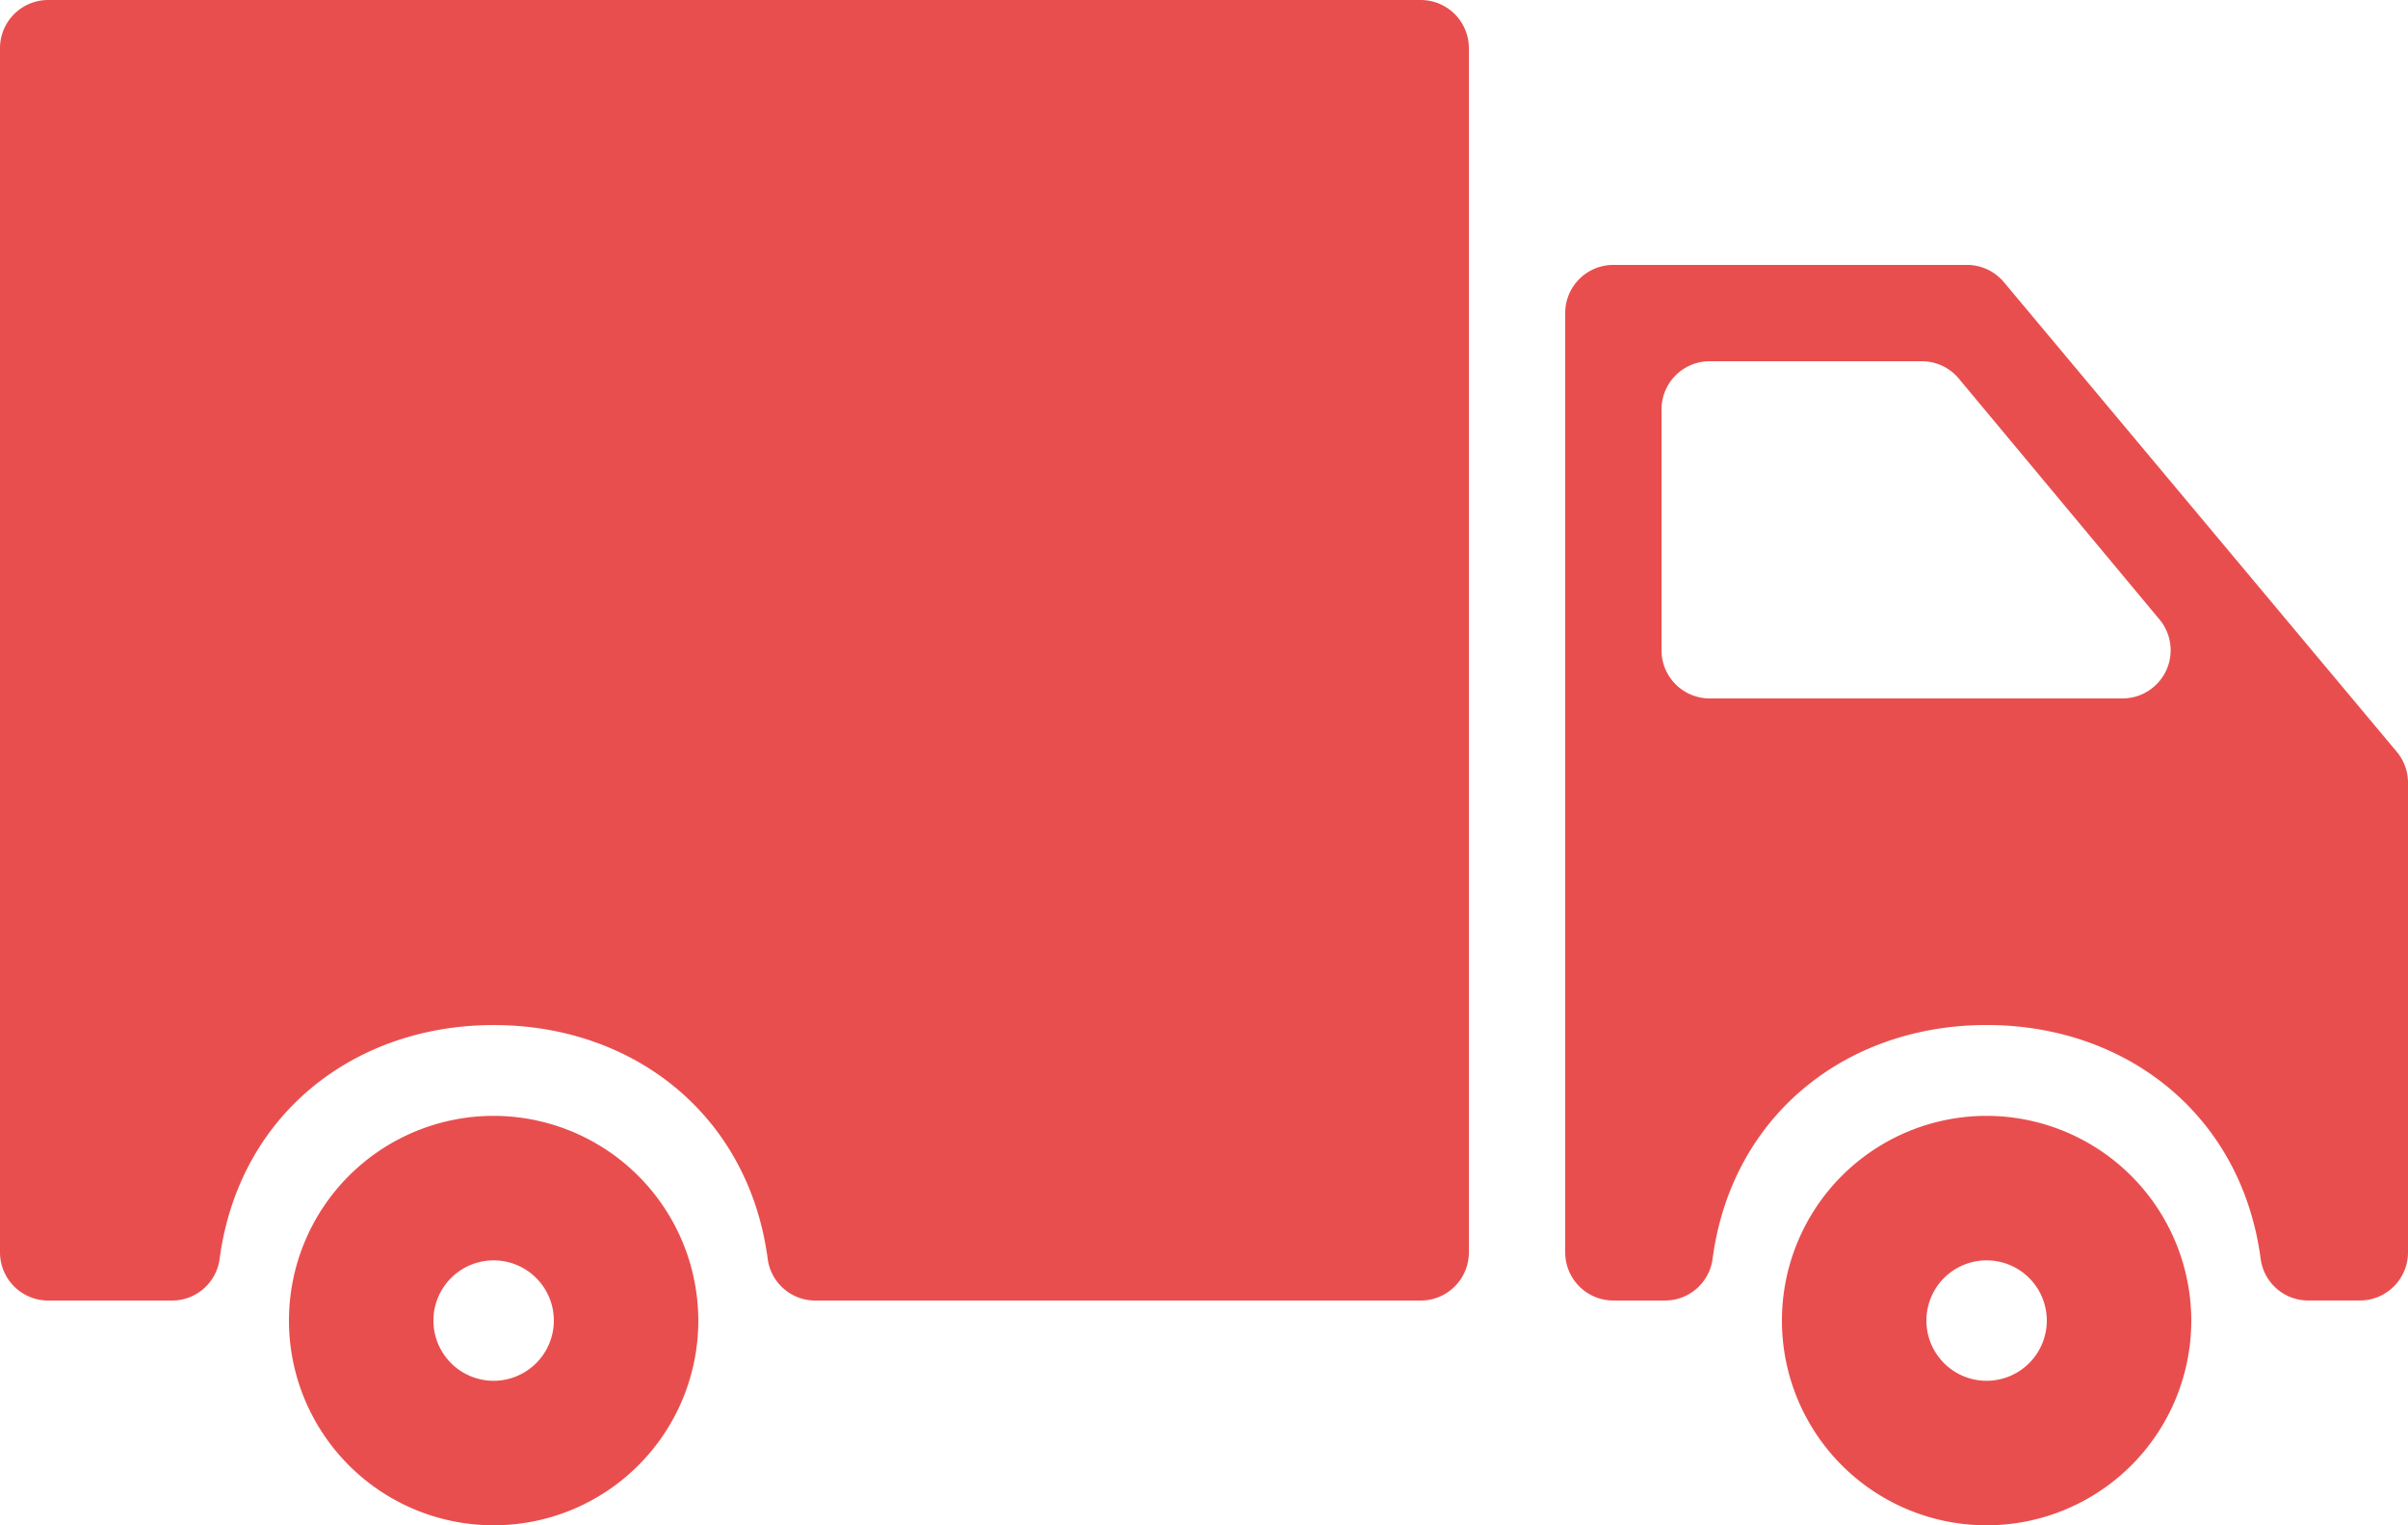 <svg xmlns="http://www.w3.org/2000/svg" width="611.999" height="387.592" viewBox="0 0 611.999 387.592">
  <g id="cargo-truck" transform="translate(0 -112.204)">
    <g id="Group_831" data-name="Group 831">
      <path id="Path_482" data-name="Path 482" d="M504.9,395.756a52.02,52.02,0,1,0,52.02,52.02A52.083,52.083,0,0,0,504.9,395.756Zm0,67.32a15.3,15.3,0,1,1,15.3-15.3A15.314,15.314,0,0,1,504.9,463.076Z" fill="#e94e4e"/>
      <path id="Path_483" data-name="Path 483" d="M499.918,179.518H410.04a12.241,12.241,0,0,0-12.24,12.24v238.68a12.241,12.241,0,0,0,12.24,12.24h12.981A12.2,12.2,0,0,0,435.23,432.3c4.8-36.806,34.162-59.633,69.676-59.633S569.778,395.5,574.582,432.3a12.194,12.194,0,0,0,12.209,10.373h12.968A12.245,12.245,0,0,0,612,430.438V311.1a12.218,12.218,0,0,0-2.852-7.852L509.3,183.906A12.245,12.245,0,0,0,499.918,179.518Zm-77.638,97.92v-61.2A12.241,12.241,0,0,1,434.52,204h53.917a12.242,12.242,0,0,1,9.4,4.406l51,61.2a12.24,12.24,0,0,1-9.406,20.074H434.52A12.236,12.236,0,0,1,422.28,277.438Z" fill="#e94e4e"/>
      <path id="Path_484" data-name="Path 484" d="M12.24,442.684H43.581A12.2,12.2,0,0,0,55.79,432.311c4.8-36.806,34.162-59.633,69.676-59.633s64.872,22.828,69.676,59.633a12.194,12.194,0,0,0,12.209,10.373H361.08a12.244,12.244,0,0,0,12.24-12.24v-306a12.245,12.245,0,0,0-12.24-12.24H12.24A12.241,12.241,0,0,0,0,124.444v306A12.24,12.24,0,0,0,12.24,442.684Z" fill="#e94e4e"/>
      <path id="Path_485" data-name="Path 485" d="M125.46,395.756a52.02,52.02,0,1,0,52.02,52.02A52.083,52.083,0,0,0,125.46,395.756Zm0,67.32a15.3,15.3,0,1,1,15.3-15.3A15.314,15.314,0,0,1,125.46,463.076Z" fill="#e94e4e"/>
    </g>
  </g>
</svg>

